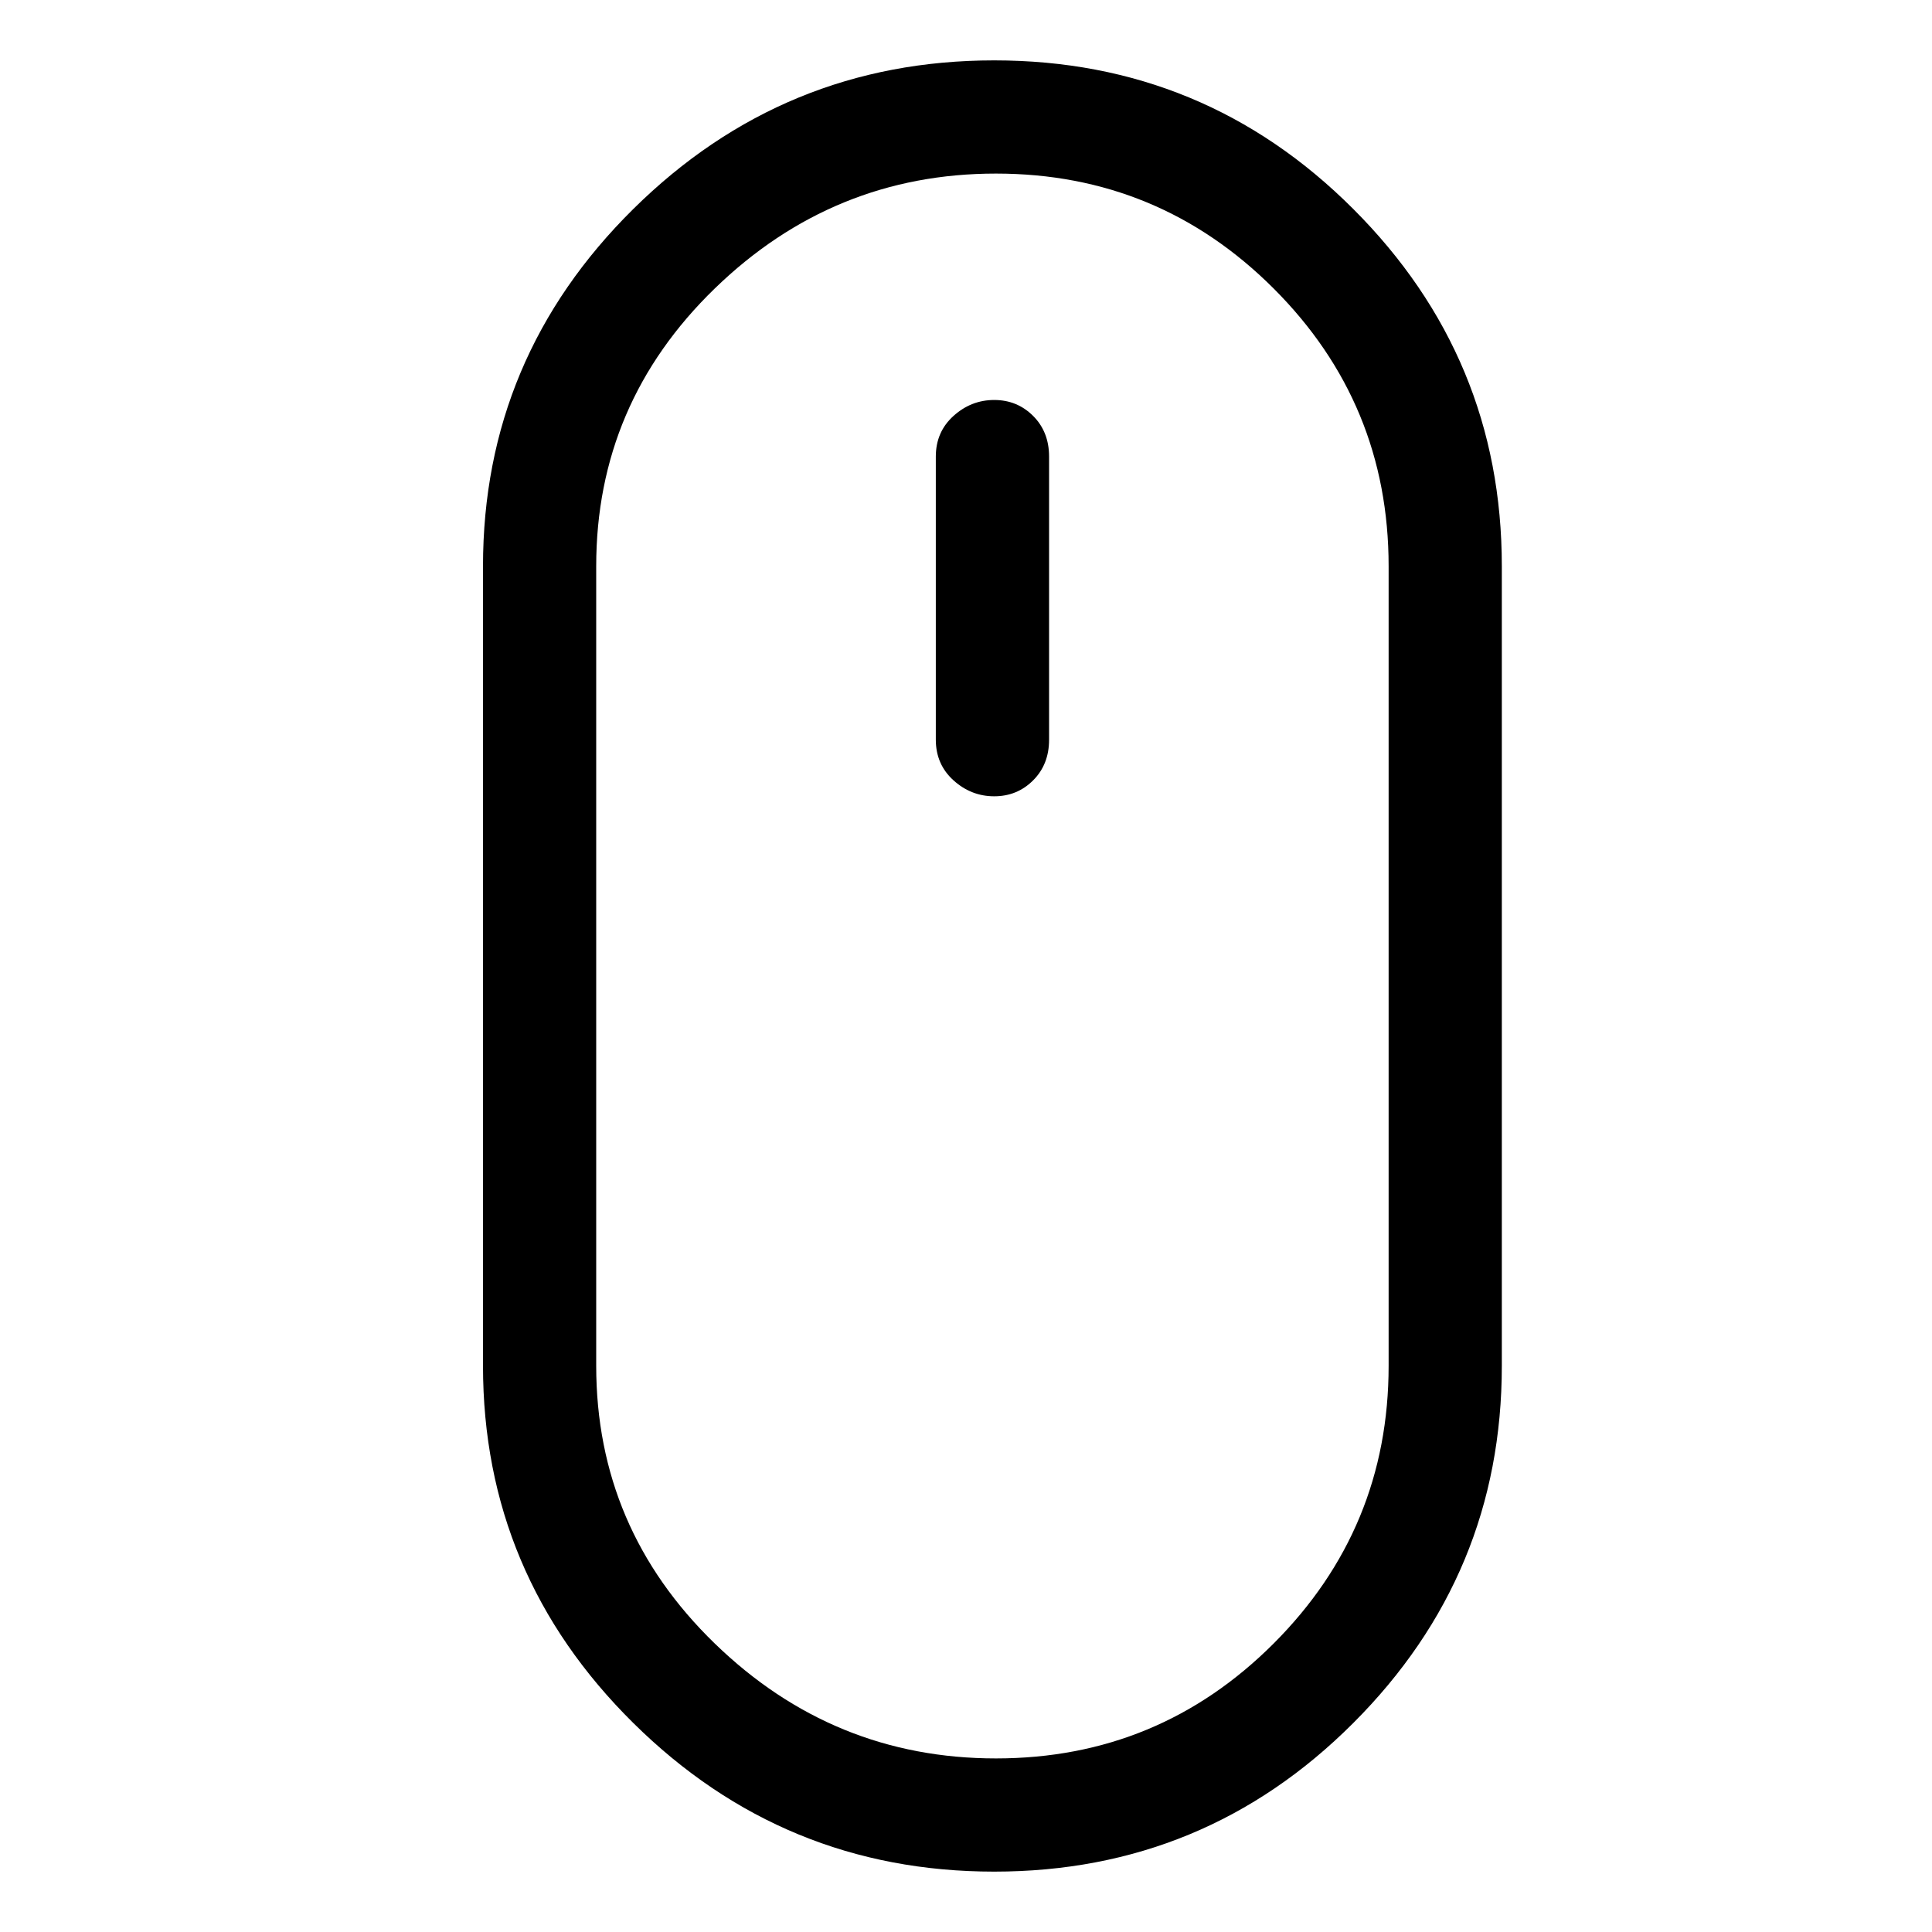 <svg viewBox="0 0 32 32" enable-background="new 0 0 32 32" xmlns="http://www.w3.org/2000/svg"><title>mouse</title><path d="M16.467 1c-2.324 0-4.316.82-5.977 2.461-1.66 1.641-2.49 3.613-2.49 5.918v13.242c0 2.305.83 4.277 2.49 5.918 1.66 1.641 3.652 2.461 5.977 2.461 2.324 0 4.307-.82 5.947-2.461 1.641-1.641 2.461-3.613 2.461-5.918v-13.242c0-2.305-.82-4.277-2.461-5.918s-3.623-2.461-5.947-2.461zm6.533 21.621c0 1.797-.635 3.33-1.904 4.6-1.27 1.27-2.803 1.904-4.6 1.904-1.797 0-3.35-.635-4.658-1.904-1.309-1.27-1.963-2.803-1.963-4.6v-13.242c0-1.797.654-3.33 1.963-4.6 1.309-1.27 2.861-1.904 4.658-1.904 1.797 0 3.33.635 4.6 1.904 1.27 1.27 1.904 2.803 1.904 4.6v13.242zm-6.533-15.996c-.254 0-.479.088-.674.264-.195.176-.293.4-.293.674v4.688c0 .273.098.498.293.674.195.176.42.264.674.264.254 0 .469-.088.645-.264.176-.176.264-.4.264-.674v-4.688c0-.273-.088-.498-.264-.674-.176-.176-.391-.264-.645-.264z"/></svg>